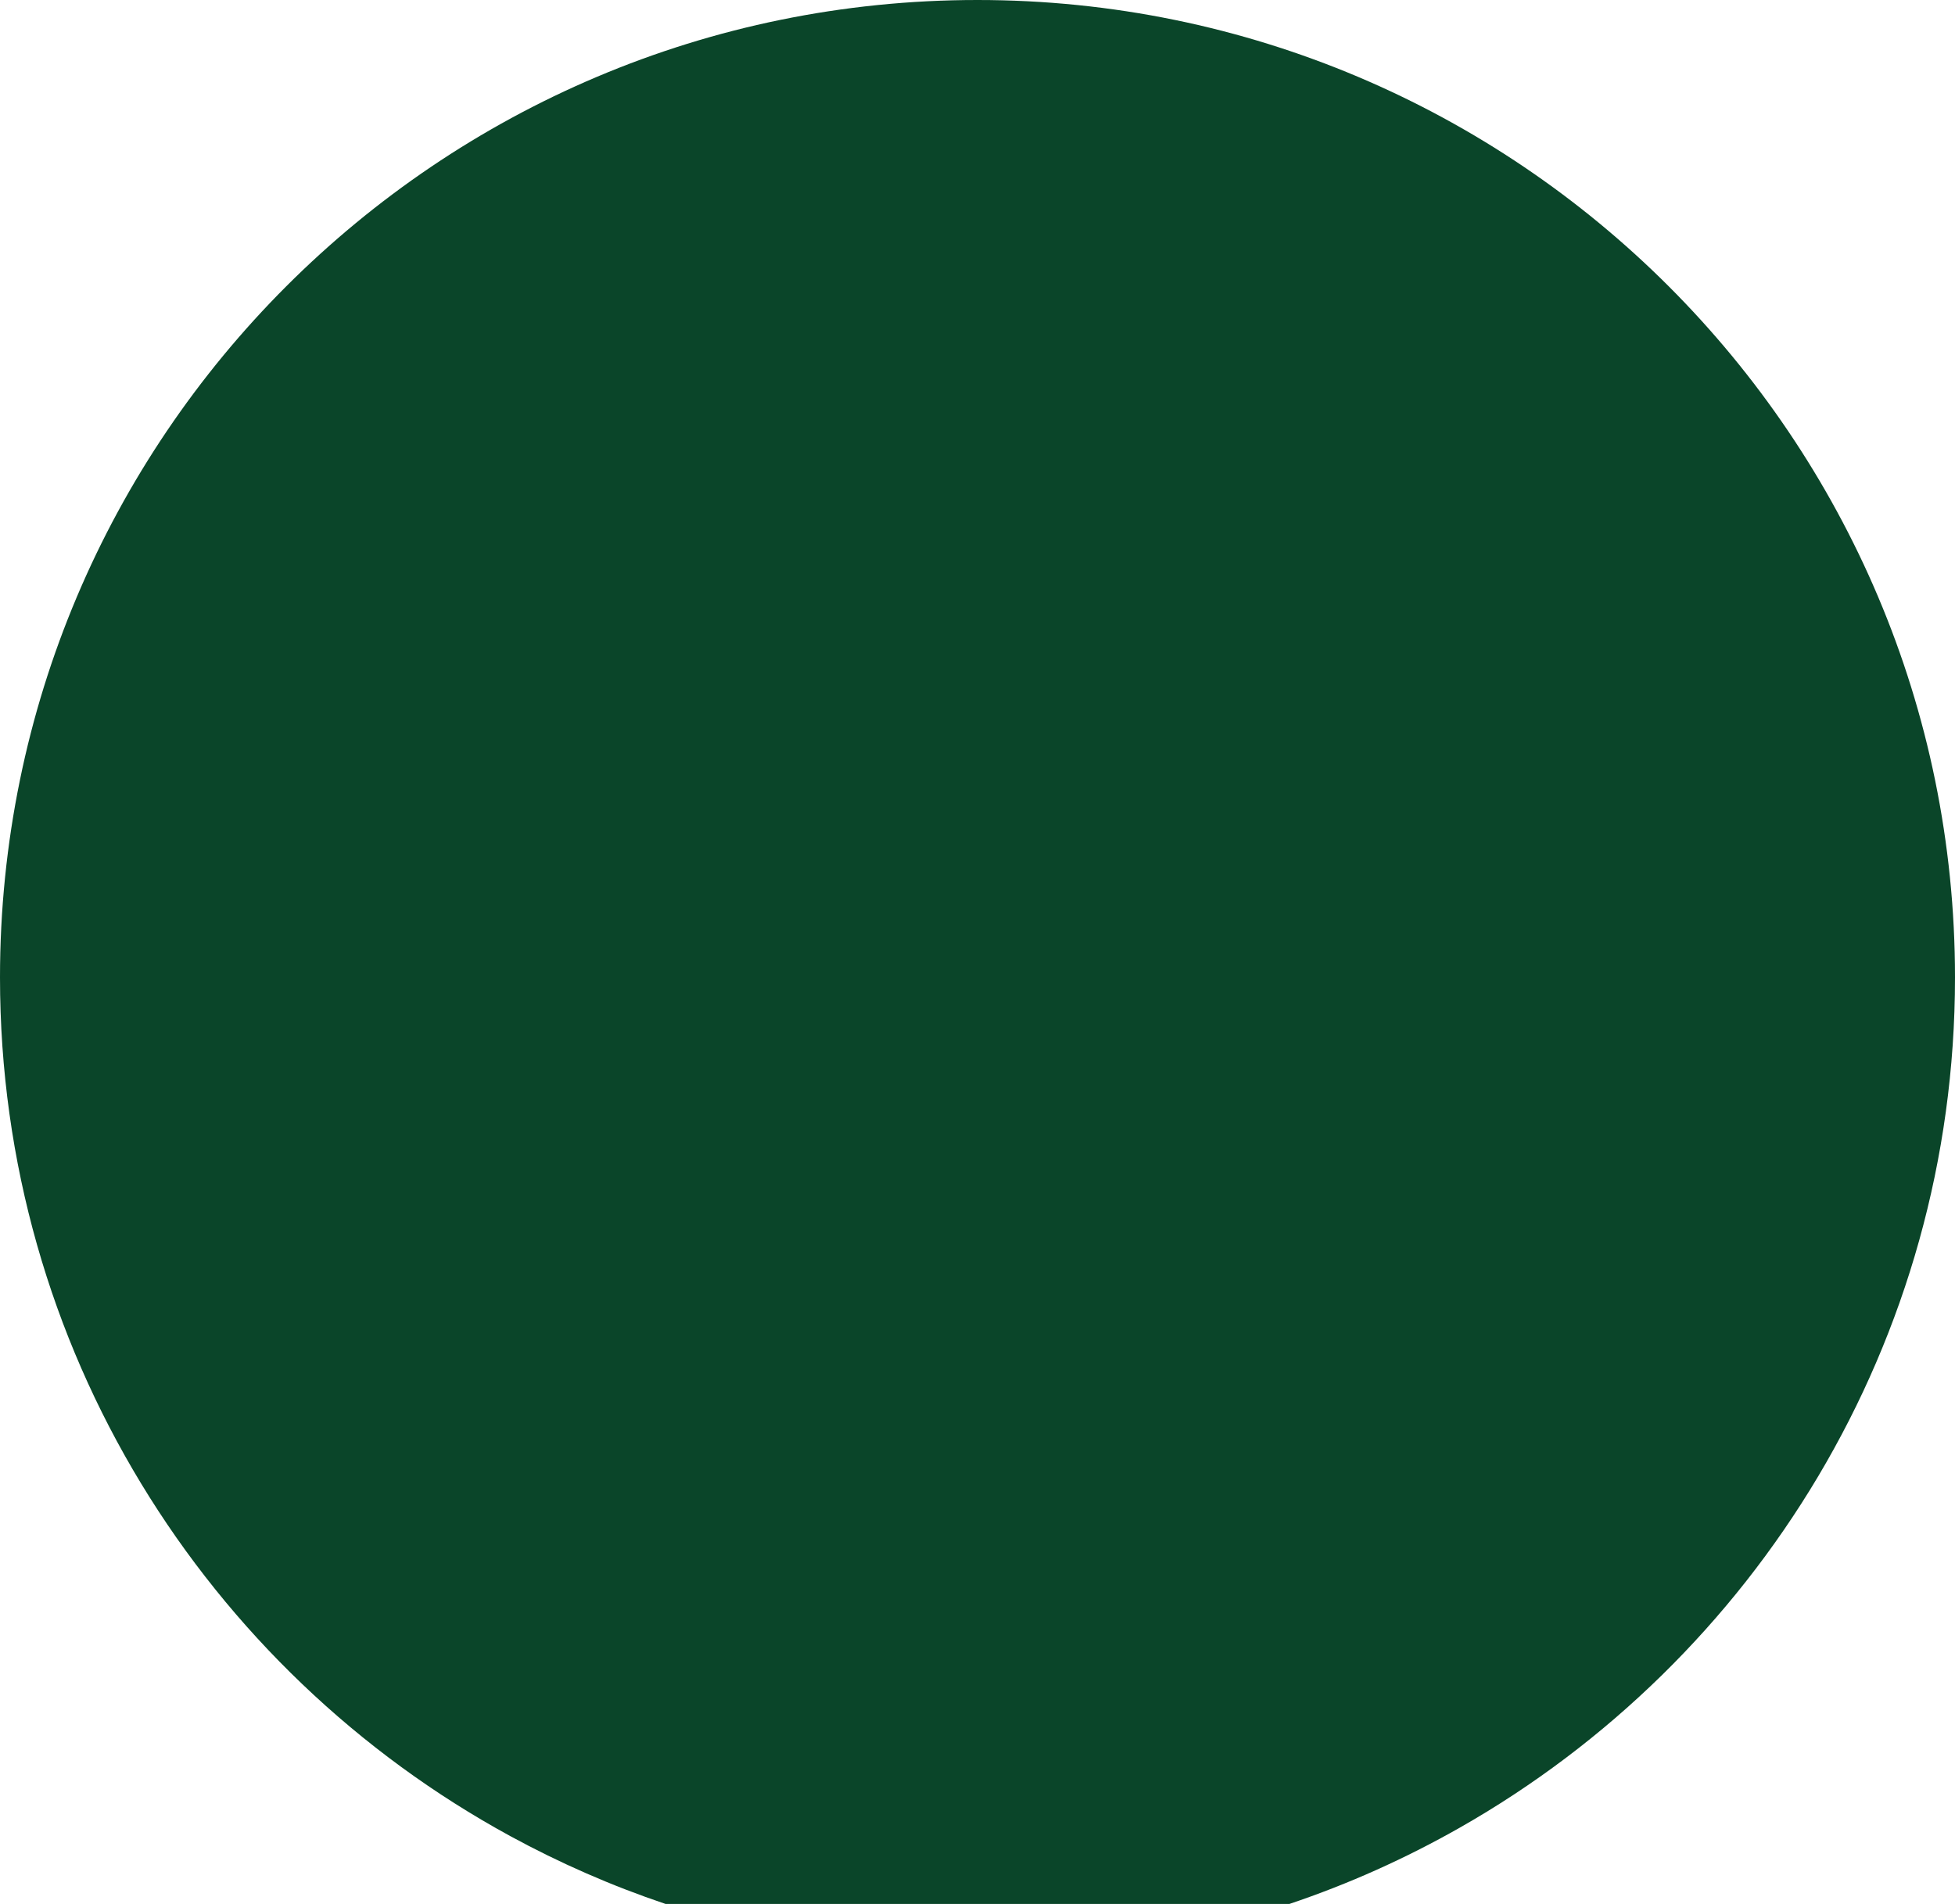 <svg version="1.1" id="图层_1" x="0px" y="0px" width="125.643px" height="122.375px" viewBox="0 0 125.643 122.375" enable-background="new 0 0 125.643 122.375" xml:space="preserve" xmlns="http://www.w3.org/2000/svg" xmlns:xlink="http://www.w3.org/1999/xlink" xmlns:xml="http://www.w3.org/XML/1998/namespace">
  <path fill="#0A4529" d="M62.819,0C28.125,0,0,28.126,0,62.821c0,23.817,13.256,44.54,32.792,55.19
	c3.174,1.73,6.512,3.194,9.985,4.363h40.086c3.819-1.284,7.474-2.929,10.926-4.888c19.02-10.798,31.854-31.233,31.854-54.666
	C125.643,28.126,97.516,0,62.819,0z" class="color c1"/>
</svg>